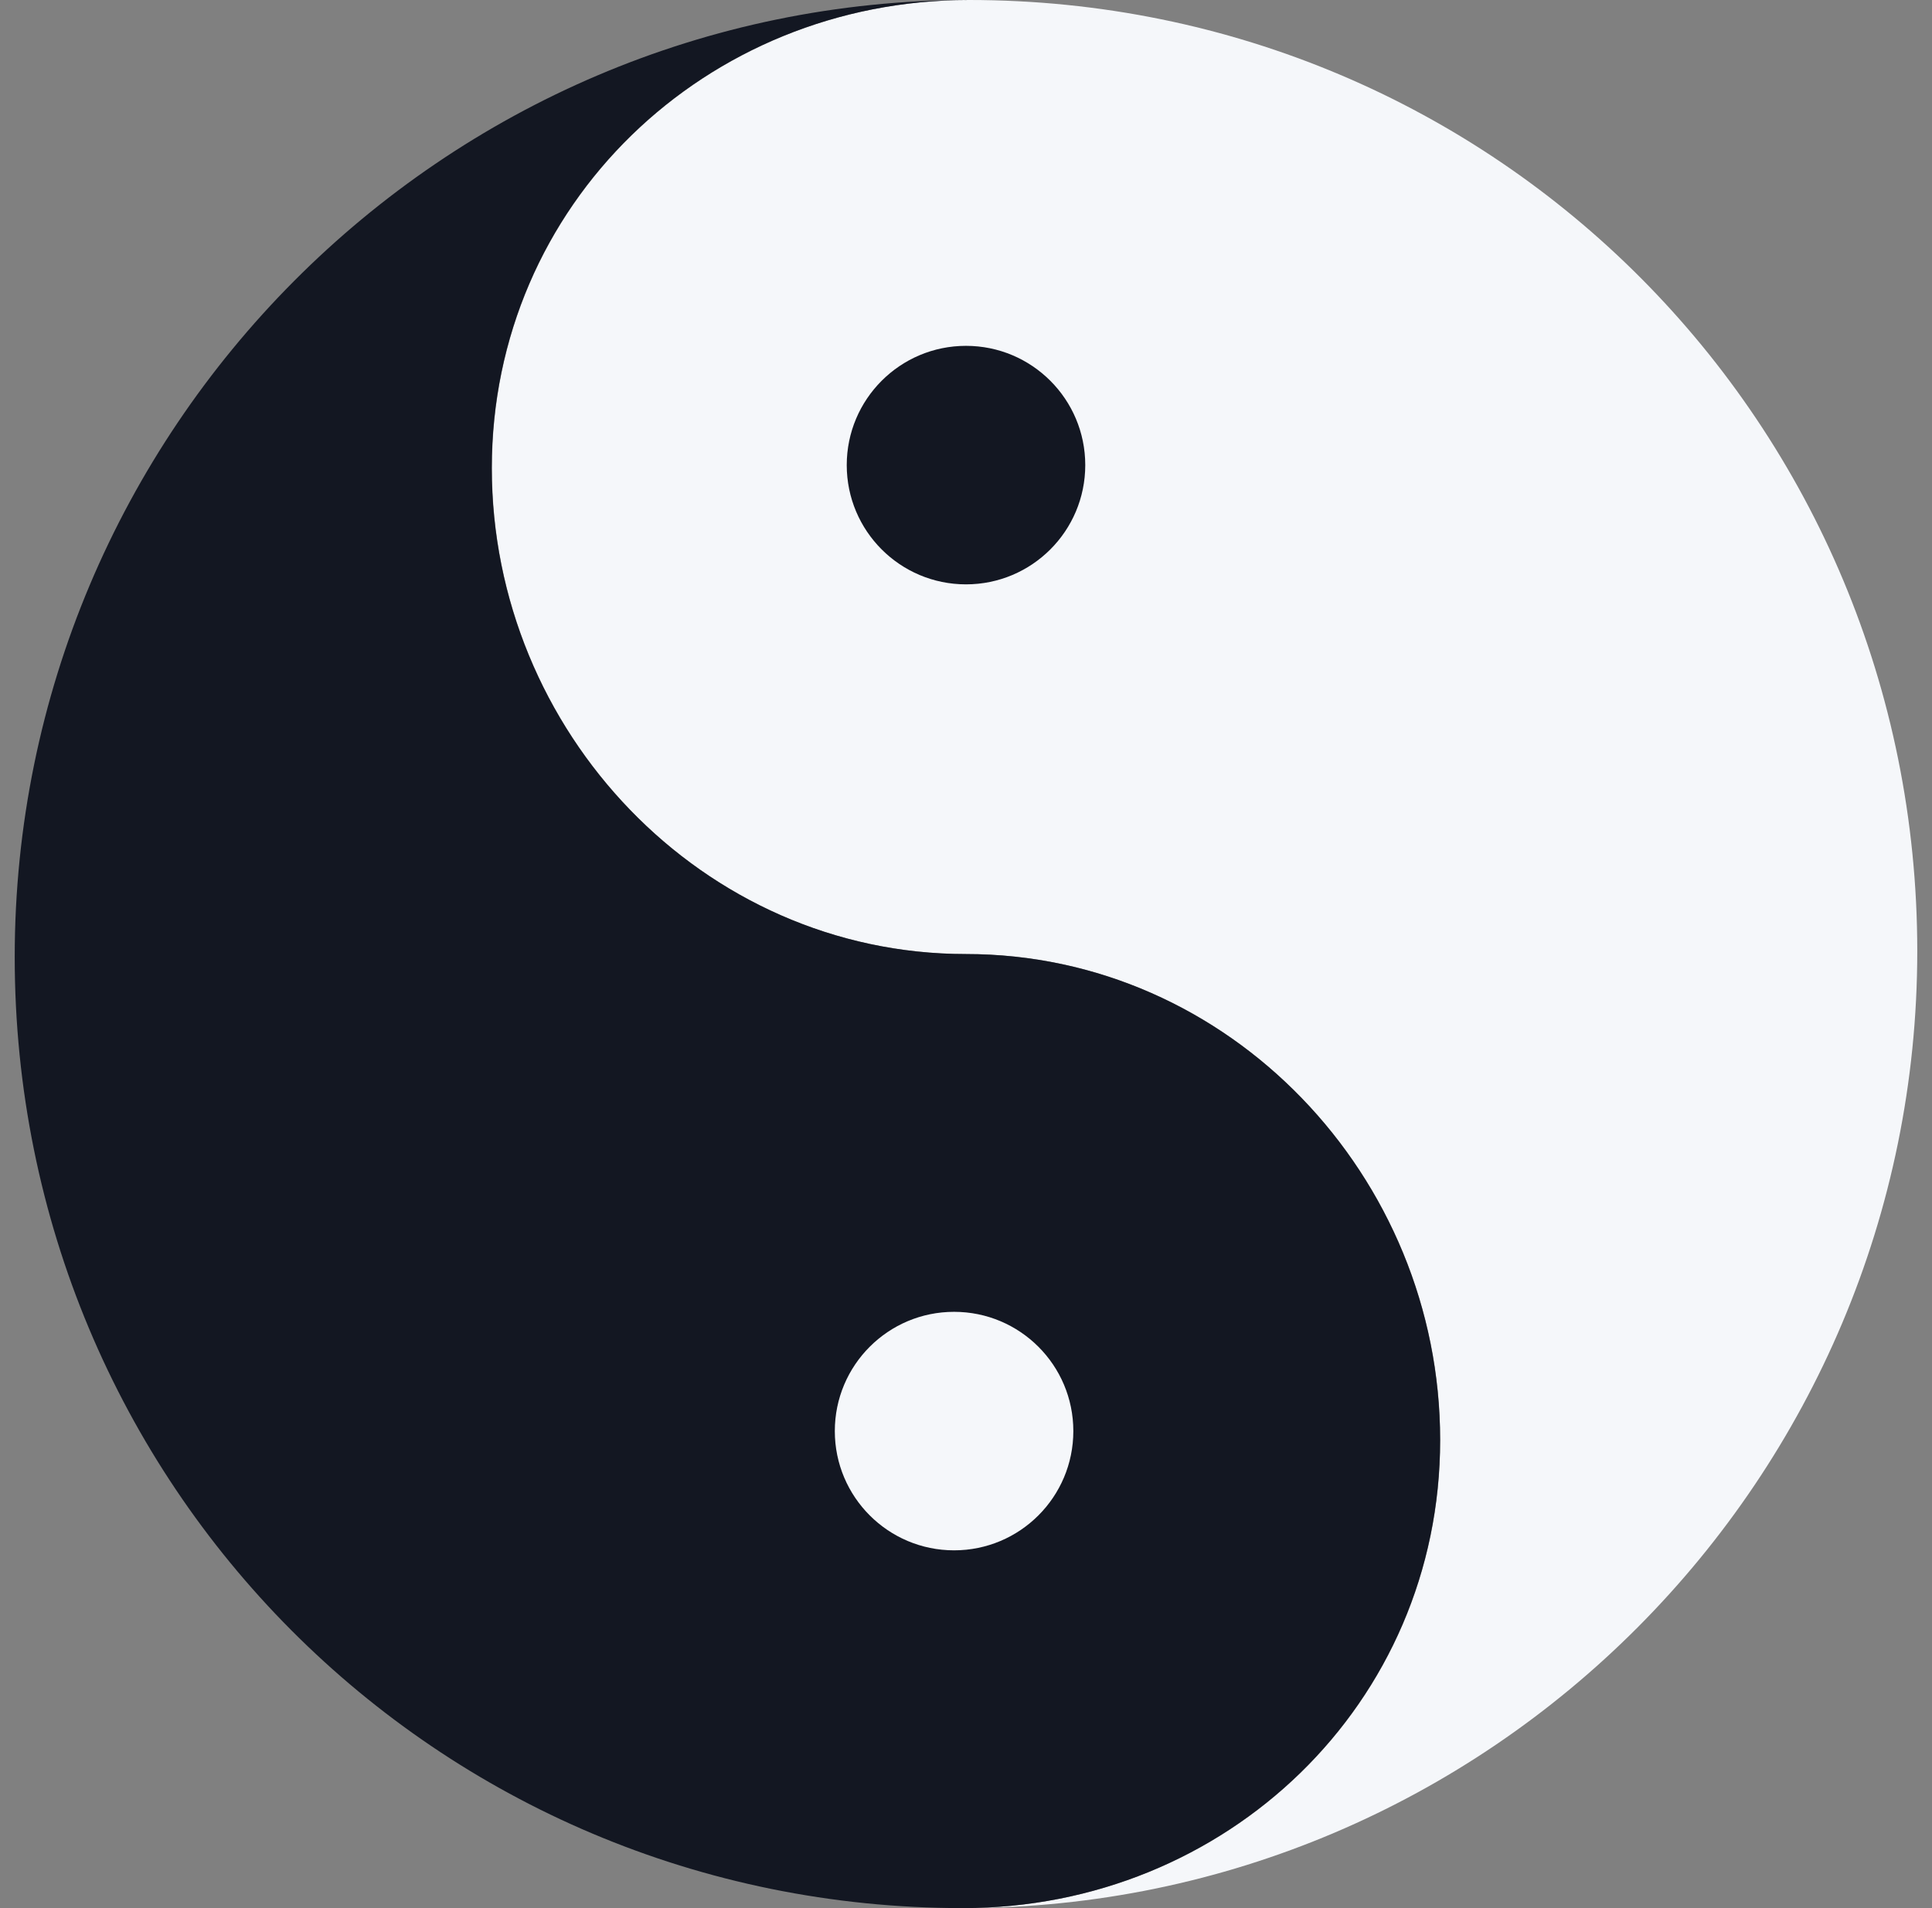 <?xml version="1.0" encoding="utf-8"?>
<!-- Generator: Adobe Illustrator 16.0.0, SVG Export Plug-In . SVG Version: 6.00 Build 0)  -->
<!DOCTYPE svg PUBLIC "-//W3C//DTD SVG 1.1//EN" "http://www.w3.org/Graphics/SVG/1.1/DTD/svg11.dtd">
<svg version="1.1" id="Layer_1" xmlns="http://www.w3.org/2000/svg" xmlns:xlink="http://www.w3.org/1999/xlink" x="0px" y="0px"
	 width="162px" height="160px" viewBox="0 0 162 160" enable-background="new 0 0 162 160" xml:space="preserve">
<rect x="0" y="0" width="162" height="160" fill="#808080" stroke="none"/>
<g id="Layer_2">
</g>
<g id="Layer_1_1_">
	<g>
		<path fill="#F5F7FA" d="M81.006,80c-22.091,0-39.759-18.658-39.759-40.75C41.248,17.158,59.166,0,81.256,0
			c44.183,0,79.509,35.567,79.509,79.75c0,44.183-35.816,80.25-80,80.25c22.091,0,40-17.158,40-39.25S103.098,80,81.006,80z"/>
		<path fill="#131722" d="M80.994,80c22.092,0,39.76,18.658,39.76,40.75S102.836,160,80.744,160c-44.183,0-79.51-35.567-79.51-79.75
			c0-44.183,35.817-80.25,80-80.25c-22.091,0-40,17.158-40,39.25C41.234,61.342,58.904,80,80.994,80z"/>
	</g>
	<circle fill="#131722" cx="81" cy="39" r="10"/>
	<circle fill="#F5F7FA" cx="80" cy="120" r="10"/>
</g>
</svg>
